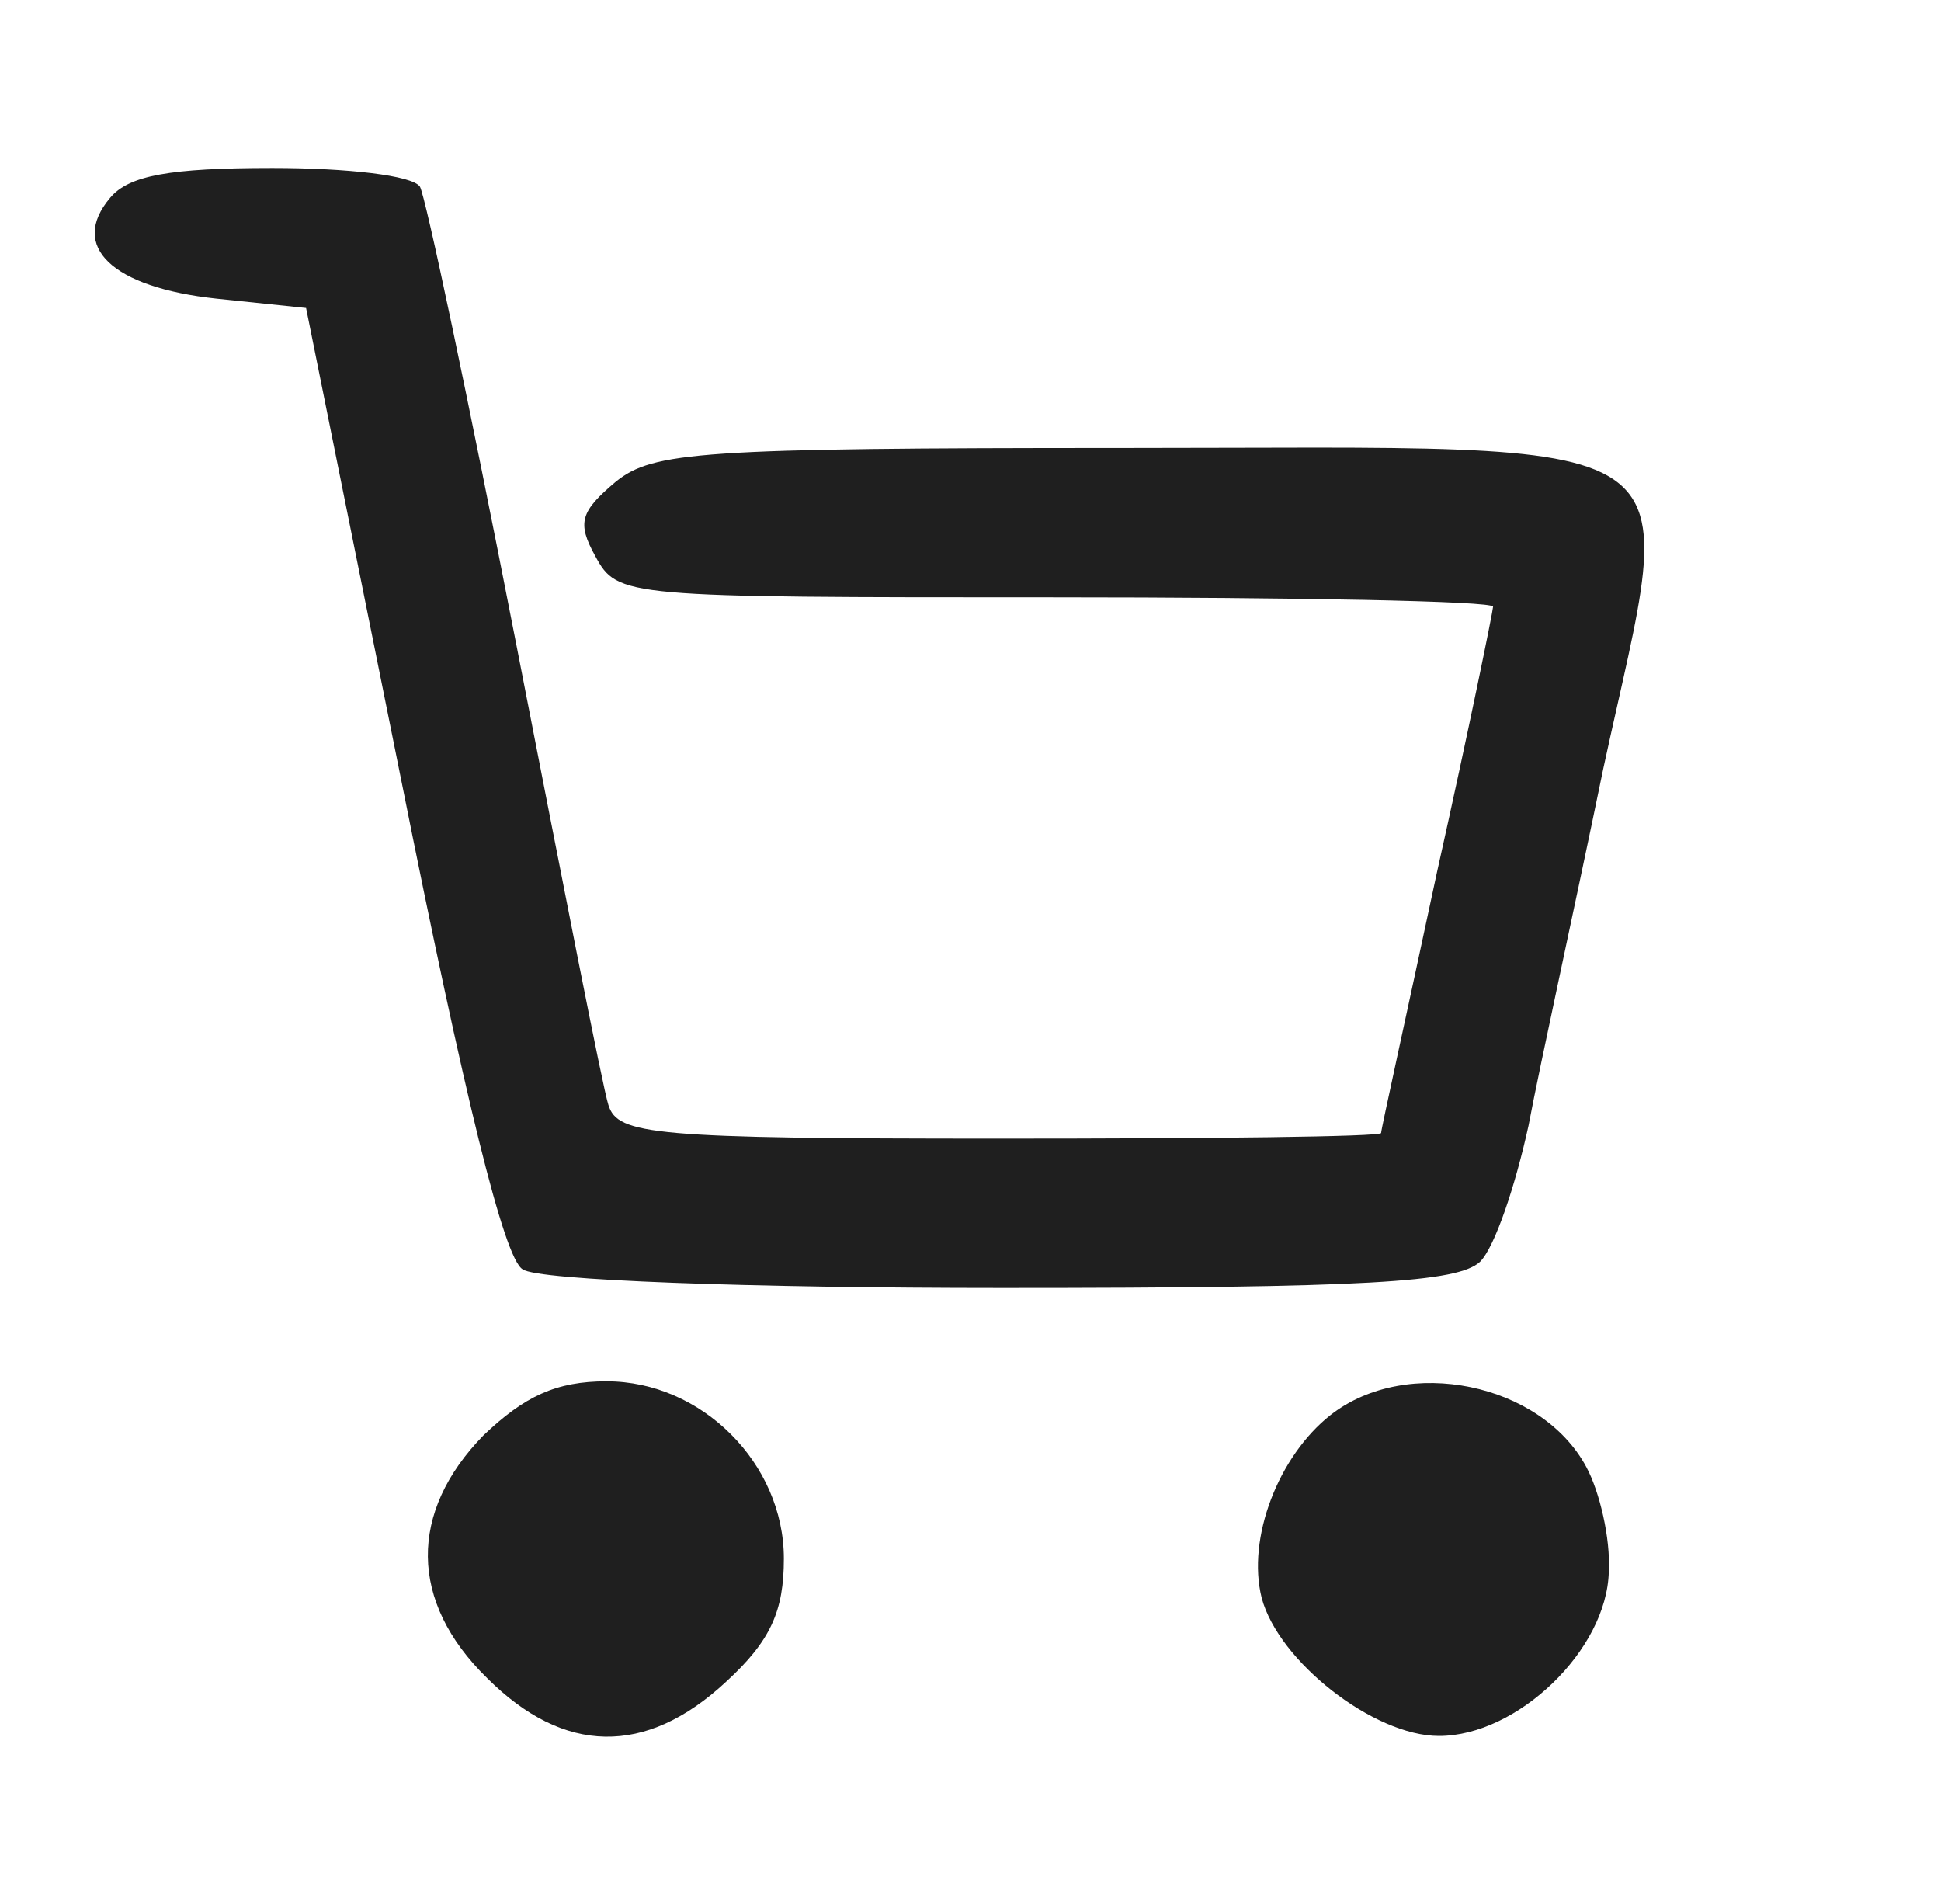 <?xml version="1.0" standalone="no"?>
<!DOCTYPE svg PUBLIC "-//W3C//DTD SVG 20010904//EN"
 "http://www.w3.org/TR/2001/REC-SVG-20010904/DTD/svg10.dtd">
<svg version="1.0" xmlns="http://www.w3.org/2000/svg"
 width="104pt" height="102pt" viewBox="0 0 104 102"
 preserveAspectRatio="xMidYMid meet">

<g transform="translate(0,102) scale(0.1,-0.1)"
fill="#1f1f1f" stroke="none">
<path d="M59 914 c-22 -26 1 -48 57 -54 l48 -5 51 -253 c34 -170 55 -256 65
-262 8 -6 122 -10 257 -10 196 0 244 3 256 14 8 8 19 41 26 73 6 32 25 118 40
191 40 185 60 172 -258 172 -226 0 -251 -2 -271 -18 -19 -16 -21 -22 -11 -40
12 -22 15 -22 246 -22 129 0 235 -2 235 -5 0 -2 -13 -66 -30 -142 -16 -75 -30
-138 -30 -140 0 -2 -92 -3 -204 -3 -186 0 -205 2 -210 18 -3 9 -25 122 -50
250 -25 128 -48 237 -51 242 -4 6 -39 10 -79 10 -55 0 -77 -4 -87 -16z"/>
<path d="M259 251 c-40 -41 -40 -89 2 -130 41 -41 85 -42 128 -2 24 22 31 38
31 66 0 51 -44 95 -95 95 -27 0 -44 -8 -66 -29z"/>
<path d="M713 262 c-28 -22 -45 -66 -37 -98 9 -34 60 -74 95 -74 42 0 90 46
91 88 1 18 -5 43 -12 56 -24 45 -96 60 -137 28z"/>
</g>
</svg>
